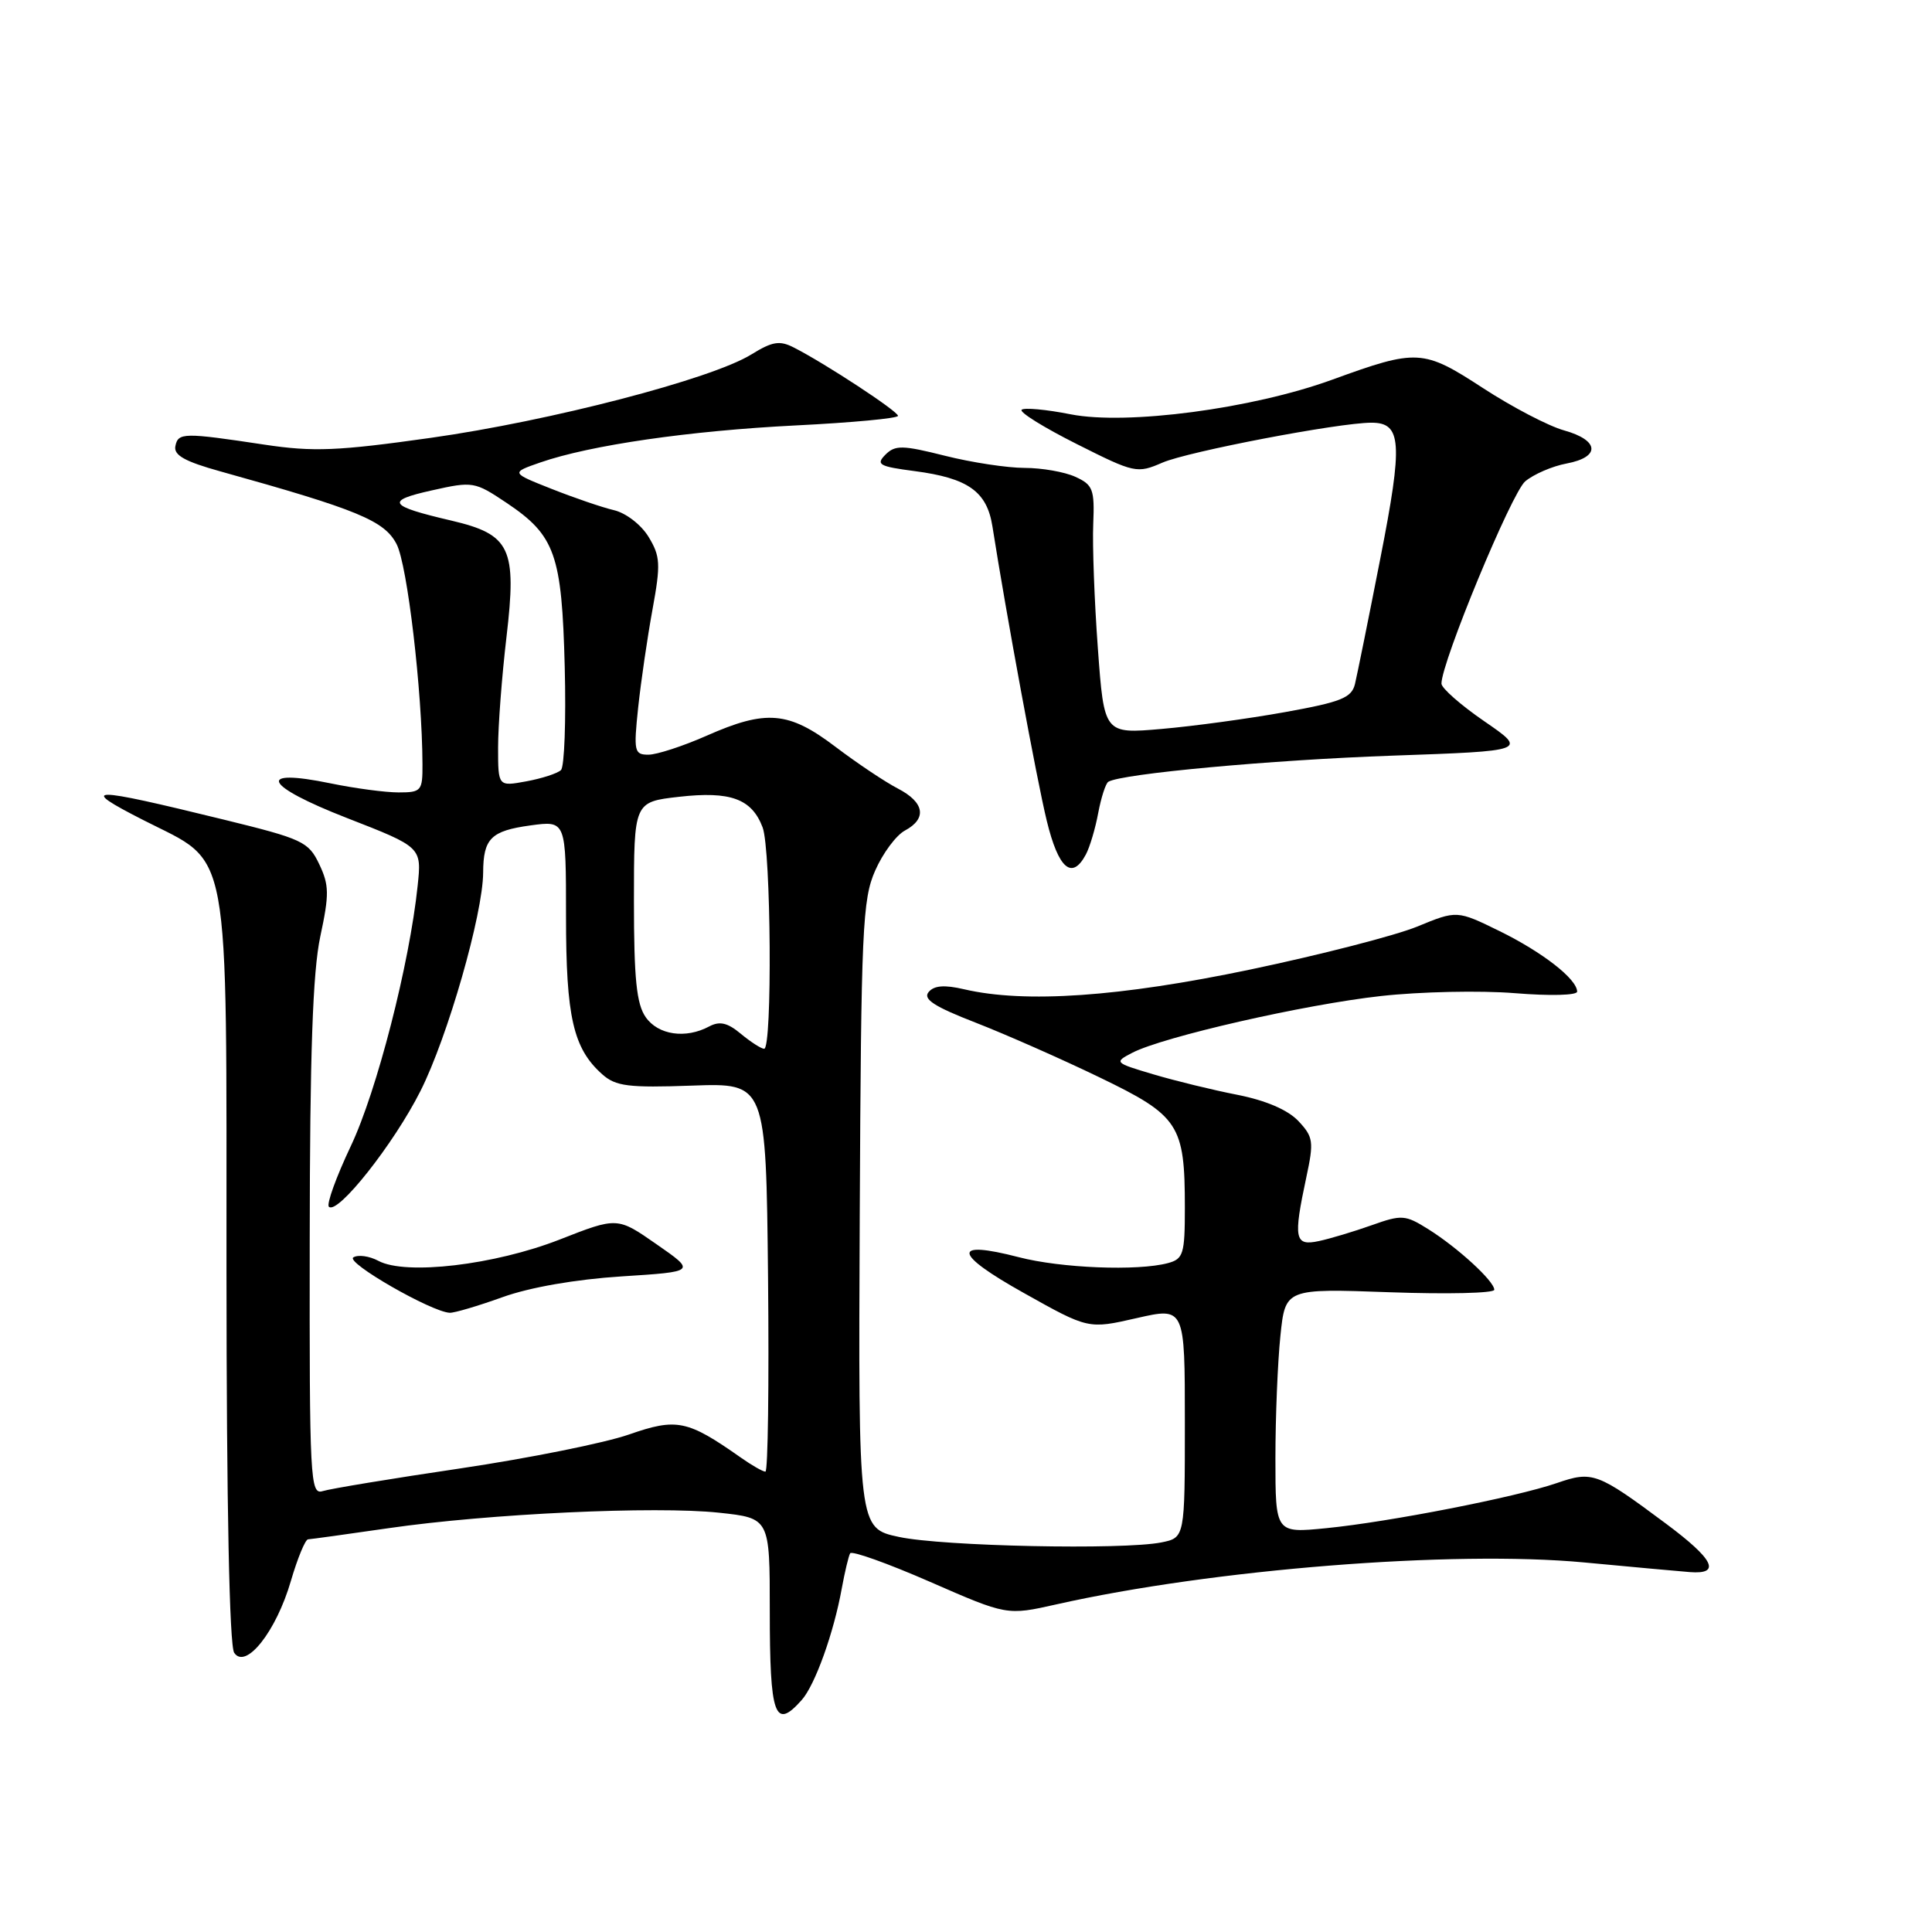 <?xml version="1.0" encoding="UTF-8" standalone="no"?>
<!DOCTYPE svg PUBLIC "-//W3C//DTD SVG 1.1//EN" "http://www.w3.org/Graphics/SVG/1.1/DTD/svg11.dtd" >
<svg xmlns="http://www.w3.org/2000/svg" xmlns:xlink="http://www.w3.org/1999/xlink" version="1.1" viewBox="0 0 256 256">
 <g >
 <path fill="currentColor"
d=" M 106.24 225.25 C 108.00 223.26 110.48 216.36 111.54 210.47 C 111.94 208.29 112.44 206.19 112.65 205.82 C 112.86 205.45 117.62 207.15 123.23 209.60 C 133.43 214.06 133.43 214.06 139.97 212.59 C 160.69 207.93 192.52 205.40 209.89 207.03 C 216.28 207.63 222.58 208.21 223.90 208.31 C 228.11 208.64 227.12 206.63 220.72 201.87 C 211.64 195.11 211.02 194.88 206.27 196.52 C 200.83 198.39 184.12 201.66 175.75 202.49 C 169.00 203.16 169.00 203.16 169.00 193.23 C 169.00 187.76 169.30 180.47 169.66 177.01 C 170.31 170.73 170.31 170.73 184.16 171.23 C 191.77 171.50 198.00 171.36 198.00 170.90 C 198.00 169.76 193.16 165.32 189.25 162.87 C 186.20 160.96 185.74 160.93 181.75 162.35 C 179.41 163.18 176.26 164.13 174.75 164.45 C 171.54 165.14 171.35 164.15 173.10 155.97 C 174.11 151.26 174.02 150.65 172.04 148.54 C 170.65 147.07 167.75 145.82 163.97 145.07 C 160.73 144.44 155.70 143.21 152.81 142.35 C 147.66 140.82 147.60 140.76 150.03 139.50 C 154.11 137.38 172.85 133.10 182.97 131.98 C 188.18 131.40 196.16 131.23 200.72 131.60 C 205.38 131.98 208.99 131.89 208.98 131.39 C 208.95 129.72 204.40 126.18 198.73 123.39 C 193.05 120.61 193.05 120.61 187.78 122.78 C 184.87 123.97 174.92 126.53 165.66 128.47 C 148.37 132.09 135.84 132.96 127.78 131.09 C 125.14 130.47 123.76 130.58 123.04 131.46 C 122.27 132.39 123.80 133.38 129.26 135.50 C 133.24 137.05 140.63 140.31 145.68 142.75 C 156.25 147.85 157.00 149.00 157.00 160.03 C 157.00 166.17 156.80 166.82 154.75 167.37 C 150.75 168.44 140.58 168.04 134.98 166.58 C 126.06 164.27 126.31 166.10 135.65 171.32 C 144.21 176.12 144.21 176.12 150.60 174.66 C 157.00 173.20 157.00 173.20 157.00 188.47 C 157.00 203.75 157.00 203.75 153.88 204.38 C 148.78 205.39 124.93 204.90 119.11 203.65 C 113.73 202.50 113.73 202.50 113.92 161.01 C 114.10 123.10 114.28 119.16 115.97 115.35 C 116.98 113.05 118.75 110.67 119.91 110.05 C 122.87 108.46 122.50 106.31 118.96 104.48 C 117.28 103.61 113.57 101.13 110.71 98.96 C 104.49 94.24 101.53 93.99 93.60 97.50 C 90.49 98.87 87.03 100.00 85.92 100.00 C 84.04 100.00 83.95 99.57 84.56 93.75 C 84.93 90.31 85.78 84.47 86.46 80.76 C 87.56 74.74 87.50 73.71 85.94 71.14 C 84.96 69.53 82.94 67.97 81.35 67.60 C 79.78 67.23 76.07 65.96 73.09 64.78 C 67.68 62.64 67.68 62.64 71.59 61.28 C 78.22 58.98 91.34 57.08 105.48 56.37 C 112.92 56.00 119.00 55.43 118.99 55.10 C 118.98 54.49 109.37 48.18 105.21 46.06 C 103.31 45.08 102.35 45.24 99.55 46.97 C 94.28 50.23 72.94 55.78 57.06 58.02 C 44.73 59.76 41.52 59.89 35.06 58.92 C 24.33 57.30 23.60 57.31 23.24 59.11 C 22.99 60.31 24.48 61.15 29.20 62.46 C 47.44 67.54 50.94 68.99 52.55 72.10 C 53.98 74.85 55.94 91.56 55.98 101.25 C 56.00 104.80 55.83 105.00 52.81 105.00 C 51.06 105.00 47.01 104.46 43.81 103.80 C 33.83 101.74 34.94 104.09 45.97 108.39 C 55.88 112.25 55.88 112.25 55.34 117.37 C 54.26 127.75 49.92 144.63 46.48 151.87 C 44.55 155.95 43.24 159.56 43.58 159.90 C 44.72 161.01 52.18 151.58 55.71 144.57 C 59.32 137.42 63.99 121.13 64.02 115.62 C 64.04 111.10 65.05 110.09 70.30 109.37 C 75.00 108.73 75.00 108.73 75.00 121.40 C 75.00 134.77 75.95 138.92 79.80 142.35 C 81.59 143.94 83.25 144.15 91.69 143.85 C 101.50 143.50 101.50 143.50 101.77 169.25 C 101.91 183.41 101.76 195.00 101.42 195.00 C 101.08 195.00 99.61 194.16 98.15 193.13 C 91.08 188.16 89.68 187.87 83.34 190.08 C 80.13 191.20 70.08 193.22 61.01 194.57 C 51.94 195.91 43.72 197.27 42.76 197.58 C 41.10 198.10 41.00 196.13 41.04 164.32 C 41.06 139.53 41.44 128.79 42.44 124.09 C 43.64 118.50 43.62 117.28 42.30 114.51 C 40.88 111.52 40.09 111.16 29.64 108.60 C 11.69 104.20 10.25 104.21 19.00 108.67 C 30.73 114.66 29.99 110.67 30.01 168.50 C 30.02 199.56 30.40 218.05 31.03 219.00 C 32.56 221.29 36.61 216.16 38.55 209.46 C 39.43 206.46 40.45 203.99 40.82 203.97 C 41.19 203.95 46.00 203.29 51.50 202.49 C 64.73 200.57 86.85 199.54 95.26 200.44 C 102.00 201.16 102.00 201.16 102.00 213.41 C 102.00 227.44 102.66 229.29 106.24 225.25 Z  M 66.59 171.88 C 70.23 170.57 76.29 169.52 82.36 169.13 C 92.22 168.50 92.22 168.50 87.01 164.88 C 81.80 161.25 81.80 161.25 74.15 164.25 C 65.53 167.62 53.76 169.01 50.14 167.07 C 48.94 166.43 47.45 166.22 46.82 166.61 C 45.75 167.28 57.17 173.84 59.59 173.95 C 60.19 173.98 63.34 173.05 66.59 171.88 Z  M 143.88 113.23 C 144.40 112.26 145.14 109.78 145.52 107.72 C 145.91 105.66 146.51 103.80 146.86 103.59 C 148.62 102.52 168.51 100.69 184.44 100.13 C 202.39 99.50 202.39 99.50 196.69 95.58 C 193.56 93.43 191.00 91.18 191.00 90.58 C 191.01 87.73 200.30 65.29 202.10 63.78 C 203.22 62.84 205.69 61.77 207.57 61.42 C 212.10 60.57 211.94 58.34 207.25 57.03 C 205.19 56.46 200.35 53.93 196.50 51.42 C 188.56 46.25 187.79 46.21 176.50 50.32 C 165.94 54.16 149.32 56.36 141.88 54.90 C 138.61 54.25 135.68 53.99 135.37 54.30 C 135.05 54.62 138.34 56.66 142.68 58.84 C 150.35 62.70 150.66 62.76 154.03 61.30 C 157.43 59.83 177.35 56.02 181.71 56.01 C 185.74 56.00 185.92 58.64 182.90 74.00 C 181.34 81.97 179.82 89.47 179.54 90.64 C 179.09 92.47 177.71 93.02 170.26 94.36 C 165.44 95.23 158.08 96.23 153.90 96.59 C 146.30 97.25 146.30 97.25 145.47 85.87 C 145.01 79.62 144.74 72.22 144.86 69.43 C 145.05 64.84 144.82 64.24 142.49 63.18 C 141.07 62.53 138.04 62.00 135.77 62.00 C 133.49 62.00 128.74 61.28 125.21 60.39 C 119.56 58.97 118.61 58.96 117.32 60.25 C 116.03 61.55 116.49 61.81 121.17 62.42 C 128.28 63.35 130.77 65.12 131.50 69.74 C 133.30 81.21 137.38 103.34 138.70 108.75 C 140.25 115.12 142.04 116.67 143.88 113.23 Z  M 98.16 136.98 C 96.40 135.51 95.36 135.27 93.97 136.01 C 90.86 137.68 87.21 137.15 85.56 134.78 C 84.34 133.04 84.00 129.69 84.00 119.41 C 84.00 106.26 84.00 106.26 89.98 105.58 C 96.79 104.81 99.61 105.84 101.05 109.63 C 102.17 112.57 102.35 139.02 101.25 138.97 C 100.84 138.95 99.45 138.05 98.16 136.98 Z  M 66.00 99.03 C 66.00 96.18 66.50 89.60 67.11 84.42 C 68.50 72.61 67.65 70.82 59.80 68.98 C 51.44 67.03 51.01 66.36 57.22 64.98 C 62.66 63.76 62.89 63.80 67.15 66.65 C 73.56 70.96 74.45 73.45 74.83 88.37 C 75.01 95.45 74.79 101.60 74.33 102.04 C 73.87 102.48 71.81 103.15 69.75 103.53 C 66.00 104.22 66.00 104.22 66.00 99.03 Z "/>
</g>
</svg>